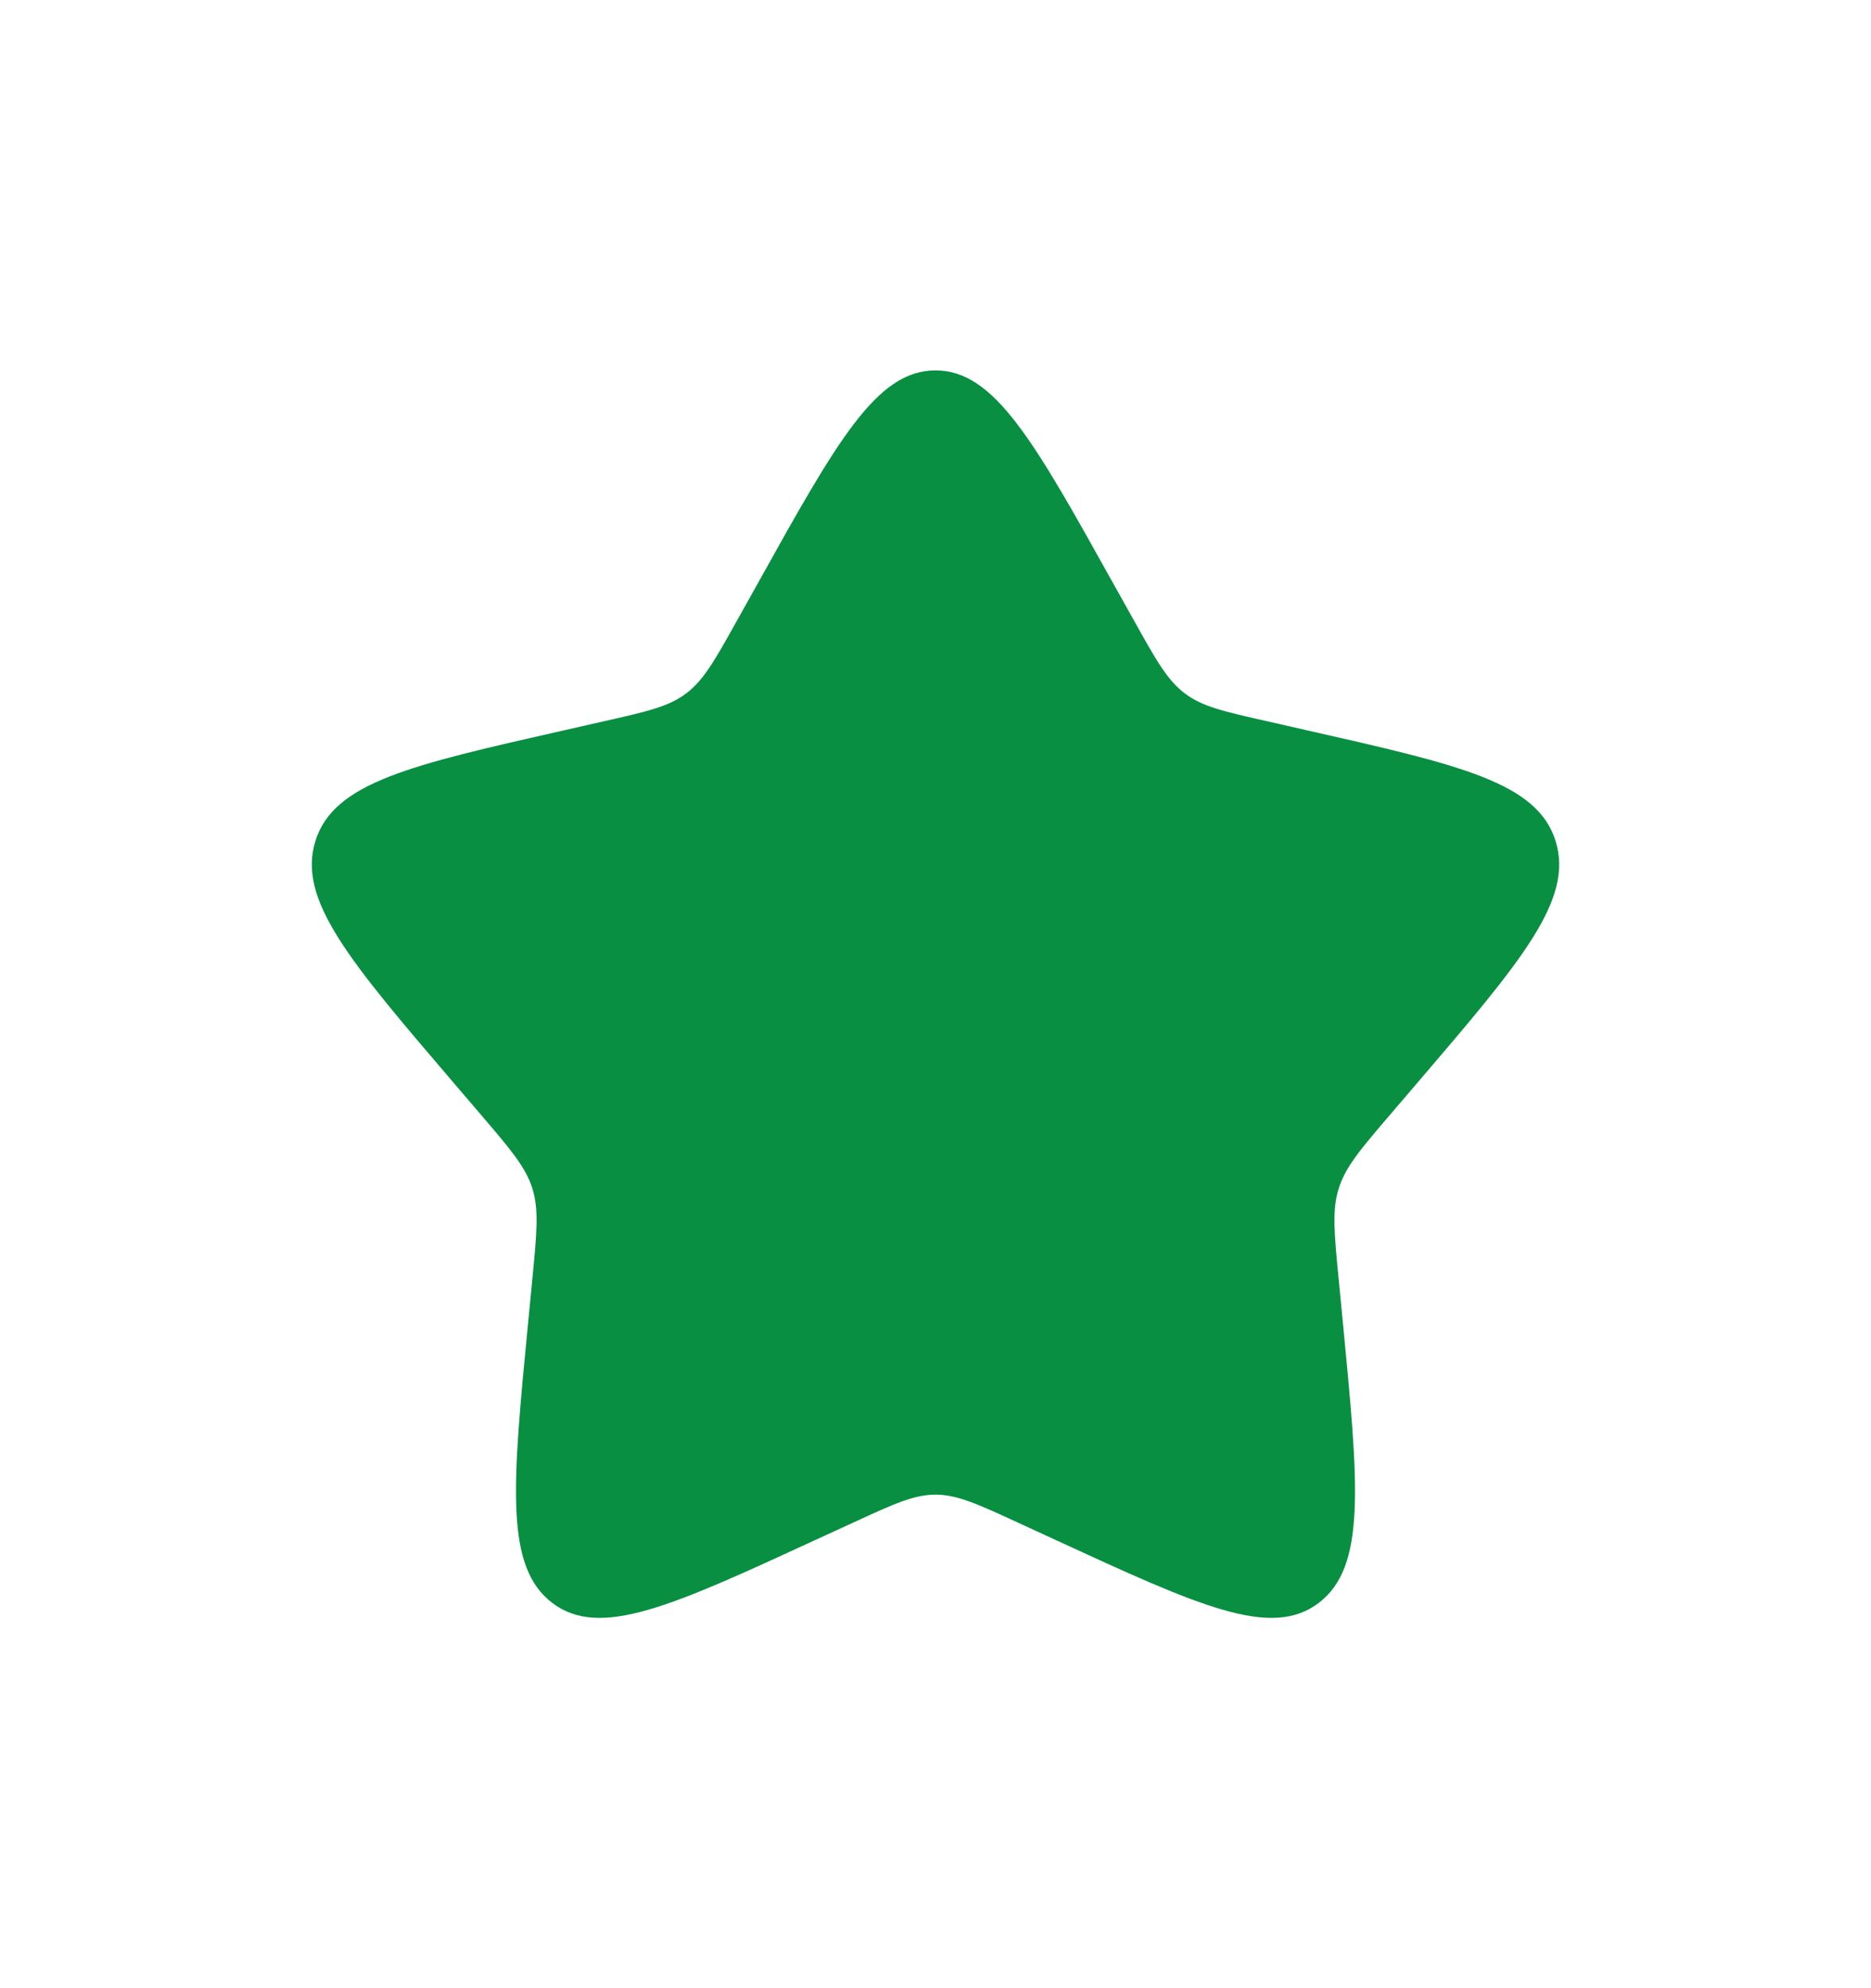 <svg width="16" height="17" viewBox="0 0 16 17" fill="none" xmlns="http://www.w3.org/2000/svg">
<path d="M6.482 4.985C7.157 3.773 7.495 3.167 8 3.167C8.505 3.167 8.843 3.773 9.518 4.985L9.693 5.298C9.885 5.642 9.981 5.815 10.131 5.928C10.28 6.042 10.467 6.084 10.84 6.168L11.179 6.245C12.491 6.542 13.147 6.69 13.303 7.192C13.459 7.694 13.012 8.217 12.117 9.263L11.886 9.533C11.632 9.83 11.505 9.979 11.448 10.163C11.39 10.347 11.41 10.545 11.448 10.941L11.483 11.302C11.618 12.698 11.686 13.395 11.277 13.706C10.869 14.016 10.255 13.733 9.026 13.167L8.709 13.021C8.36 12.86 8.185 12.78 8 12.78C7.815 12.78 7.641 12.86 7.292 13.021L6.974 13.167C5.746 13.733 5.131 14.016 4.723 13.706C4.314 13.395 4.382 12.698 4.517 11.302L4.552 10.941C4.59 10.545 4.61 10.347 4.553 10.163C4.495 9.979 4.368 9.83 4.114 9.533L3.883 9.263C2.988 8.217 2.541 7.694 2.697 7.192C2.853 6.69 3.509 6.542 4.821 6.245L5.161 6.168C5.533 6.084 5.72 6.042 5.869 5.928C6.019 5.815 6.115 5.642 6.307 5.298L6.482 4.985Z" fill="#088F42"/>
</svg>
